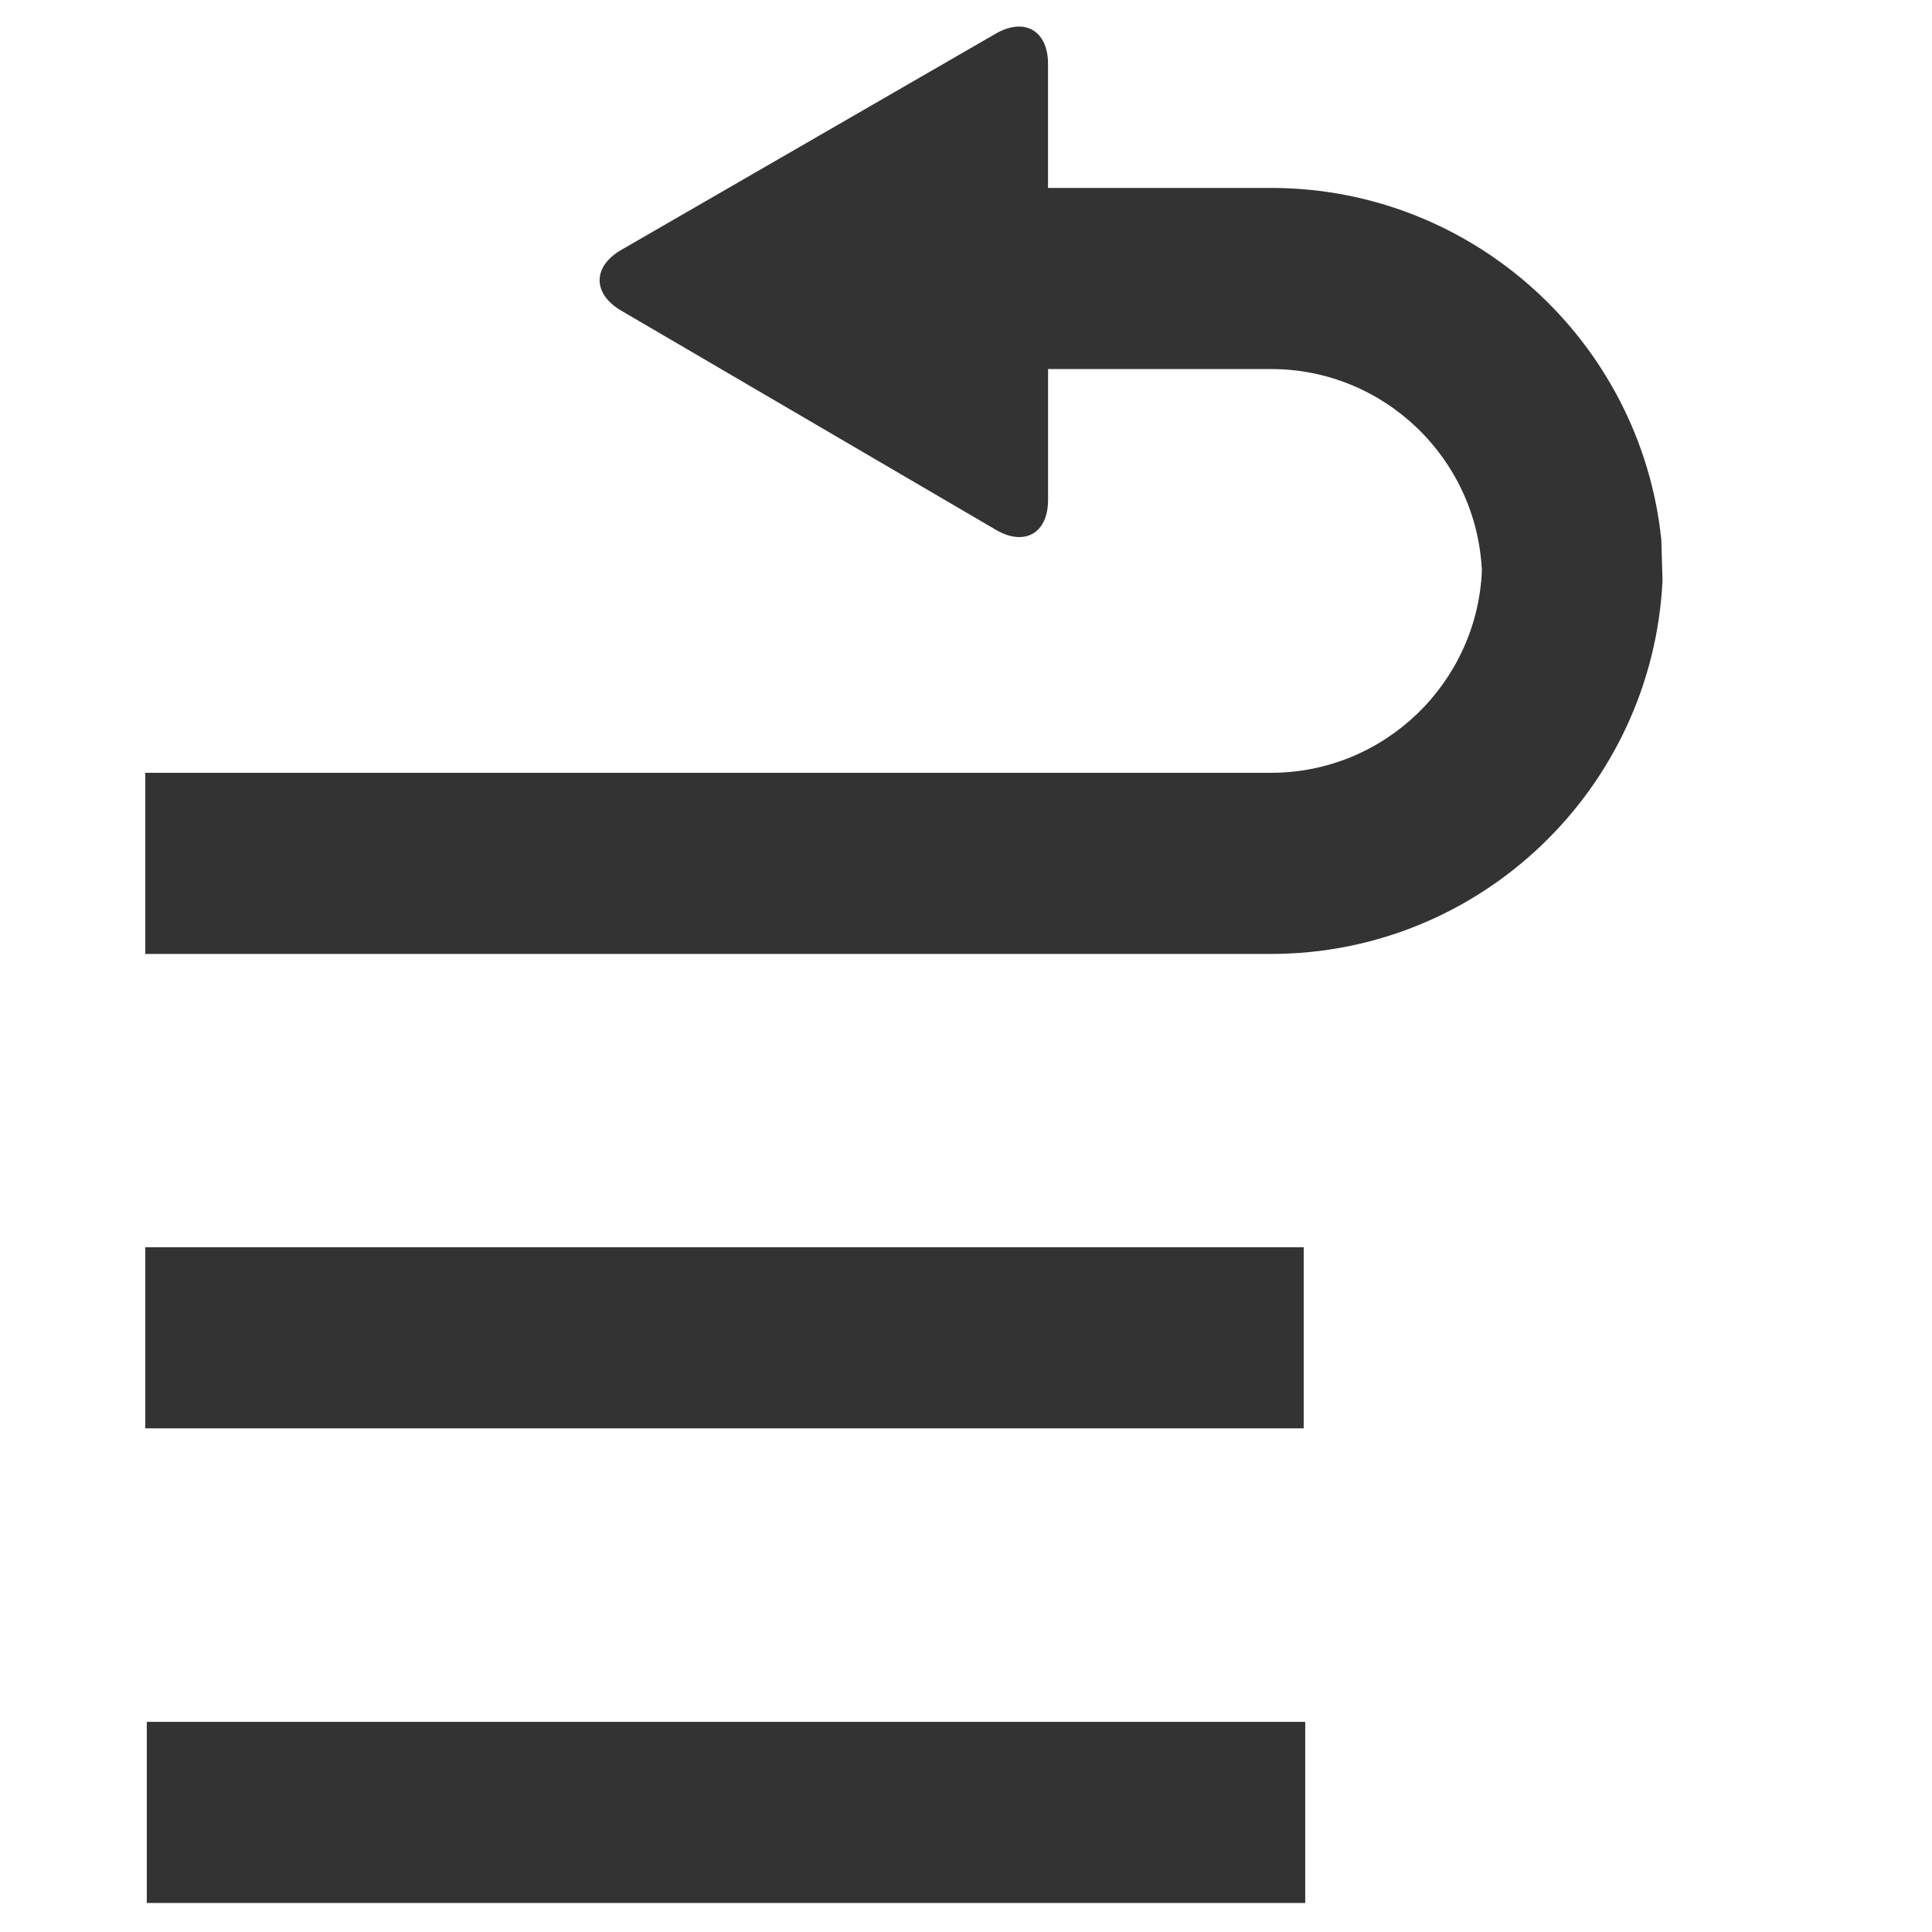 <?xml version="1.0" encoding="iso-8859-1"?>
<!-- Generator: Adobe Illustrator 14.0.0, SVG Export Plug-In . SVG Version: 6.00 Build 43363)  -->
<!DOCTYPE svg PUBLIC "-//W3C//DTD SVG 1.1//EN" "http://www.w3.org/Graphics/SVG/1.1/DTD/svg11.dtd">
<svg version="1.1" id="icon-m-common-newest-on-top-layer"
	 xmlns="http://www.w3.org/2000/svg" xmlns:xlink="http://www.w3.org/1999/xlink" x="0px" y="0px" width="48px" height="48px"
	 viewBox="0 0 48 48" style="enable-background:new 0 0 48 48;" xml:space="preserve">
<g id="icon-m-common-newest-on-top">
	<rect style="fill:none;" width="48" height="48"/>
	<rect x="3.647" y="42.779" style="fill:#333333;" width="28.781" height="4.5"/>
	<rect x="3.609" y="30.987" style="fill:#333333;" width="28.781" height="4.5"/>
	<path style="fill:#333333;" d="M41.275,13.41c-0.507-4.904-4.662-8.741-9.697-8.741h-5.54V1.586c0-0.824-0.584-1.162-1.299-0.75
		l-9.304,5.373c-0.715,0.411-0.717,1.09-0.004,1.507l9.313,5.448c0.712,0.417,1.295,0.083,1.295-0.743V9.169h5.54
		c2.815,0,5.114,2.229,5.238,5.017c-0.124,2.784-2.423,5.014-5.238,5.014H3.609v4.5h27.969c5.218,0,9.479-4.123,9.727-9.28
		L41.275,13.41z"/>
</g>
</svg>
